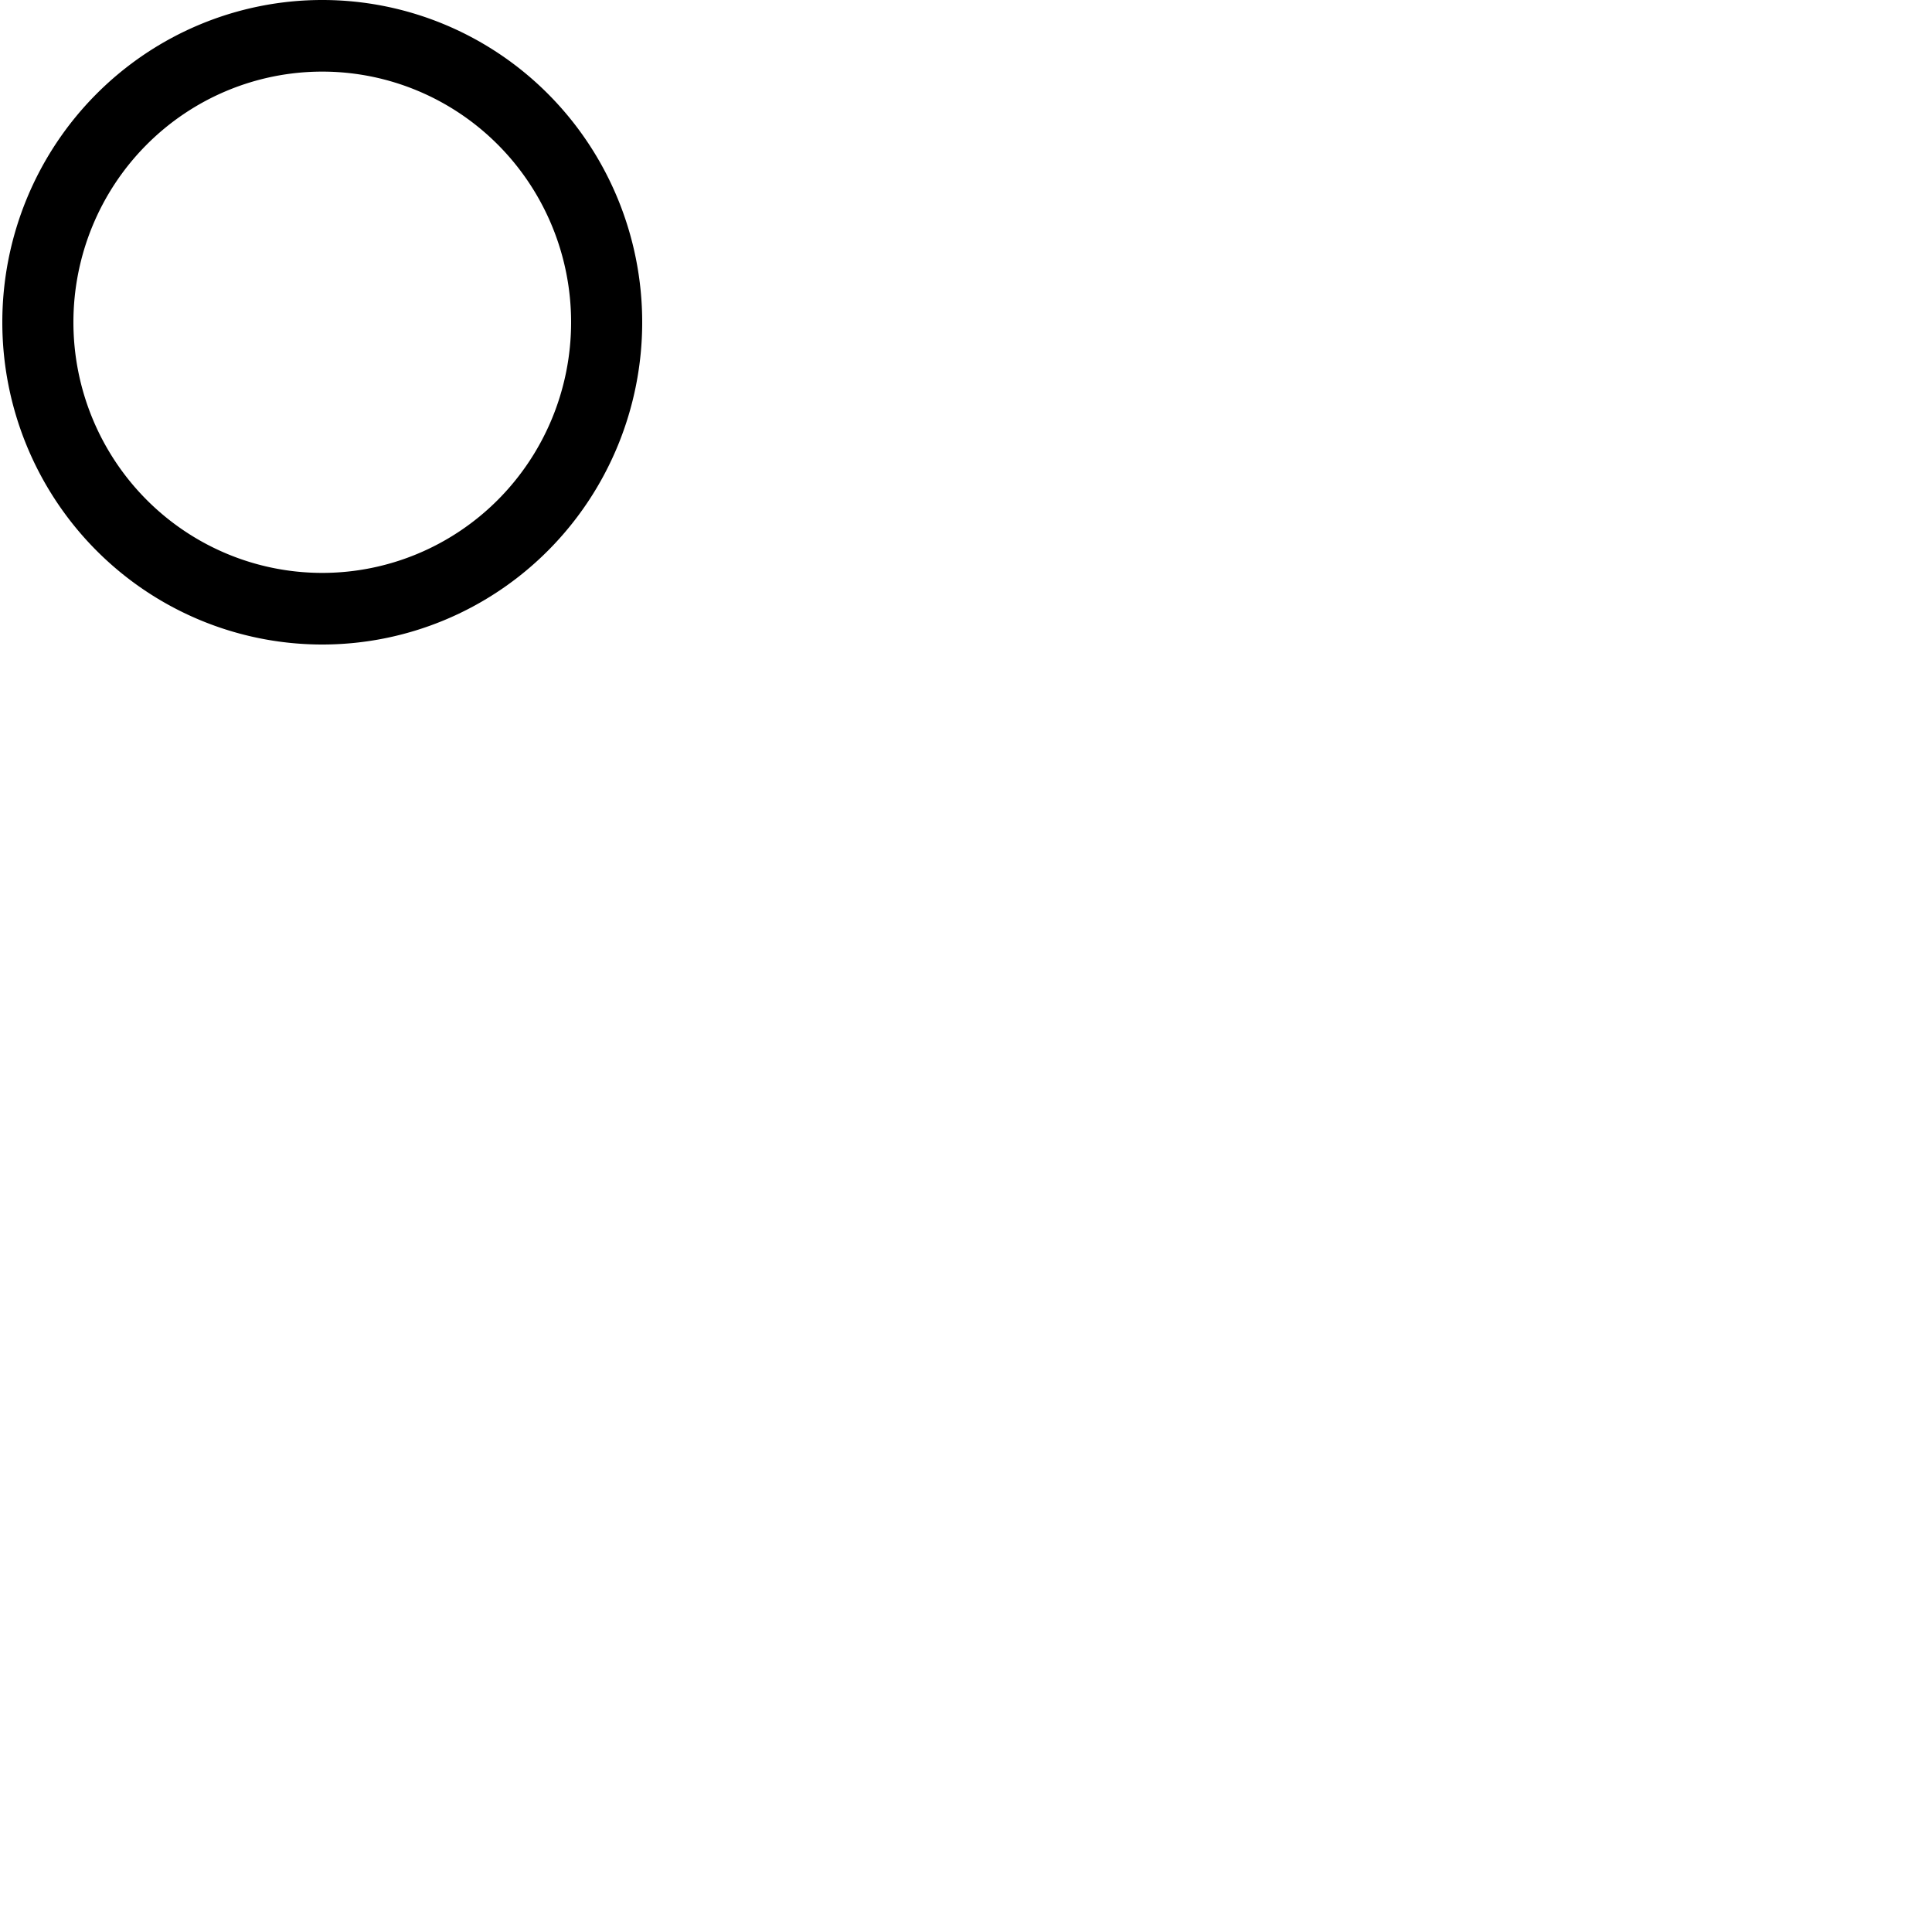 <?xml version="1.0" encoding="UTF-8" standalone="no"?>
<!-- Created with Inkscape (http://www.inkscape.org/) -->

<svg
   xmlns:dc="http://purl.org/dc/elements/1.1/"
   xmlns:cc="http://creativecommons.org/ns#"
   xmlns:rdf="http://www.w3.org/1999/02/22-rdf-syntax-ns#"
   xmlns:svg="http://www.w3.org/2000/svg"
   xmlns="http://www.w3.org/2000/svg"
   xmlns:sodipodi="http://sodipodi.sourceforge.net/DTD/sodipodi-0.dtd"
   xmlns:inkscape="http://www.inkscape.org/namespaces/inkscape"
   version="1.1"
   id="svg3836"
   width="15"
   height="15"
   viewBox="0 0 15 15"
   sodipodi:docname="orchard.svg"
   inkscape:version="0.92.3 (2405546, 2018-03-11)">
  <defs
     id="defs3840">
    <inkscape:path-effect
       effect="bspline"
       id="path-effect5456"
       is_visible="true"
       weight="33.333"
       steps="2"
       helper_size="0"
       apply_no_weight="true"
       apply_with_weight="true"
       only_selected="false" />
  </defs>
  <sodipodi:namedview
     pagecolor="#ffffff"
     bordercolor="#666666"
     borderopacity="1"
     objecttolerance="10"
     gridtolerance="10"
     guidetolerance="10"
     inkscape:pageopacity="0"
     inkscape:pageshadow="2"
     inkscape:window-width="1864"
     inkscape:window-height="1051"
     id="namedview3838"
     showgrid="true"
     inkscape:zoom="48.028868"
     inkscape:cx="4.2001909"
     inkscape:cy="7.6375462"
     inkscape:window-x="56"
     inkscape:window-y="0"
     inkscape:window-maximized="1"
     inkscape:current-layer="svg3836"
     showguides="false">
    <inkscape:grid
       type="xygrid"
       id="grid6477" />
  </sodipodi:namedview>
  <path
     inkscape:connector-curvature="0"
     d="m 2.502,1.3533645e-7 a 2.484,2.502 0 1 1 0,5.004 2.484,2.502 0 0 1 0,-5.004 z m 0,0.556 a 1.932,1.946 0 1 0 0,3.892 1.932,1.946 0 0 0 0,-3.892 z"
     id="path5641"
     style="fill:#000000;fill-opacity:1;stroke-width:0.332" />
</svg>
